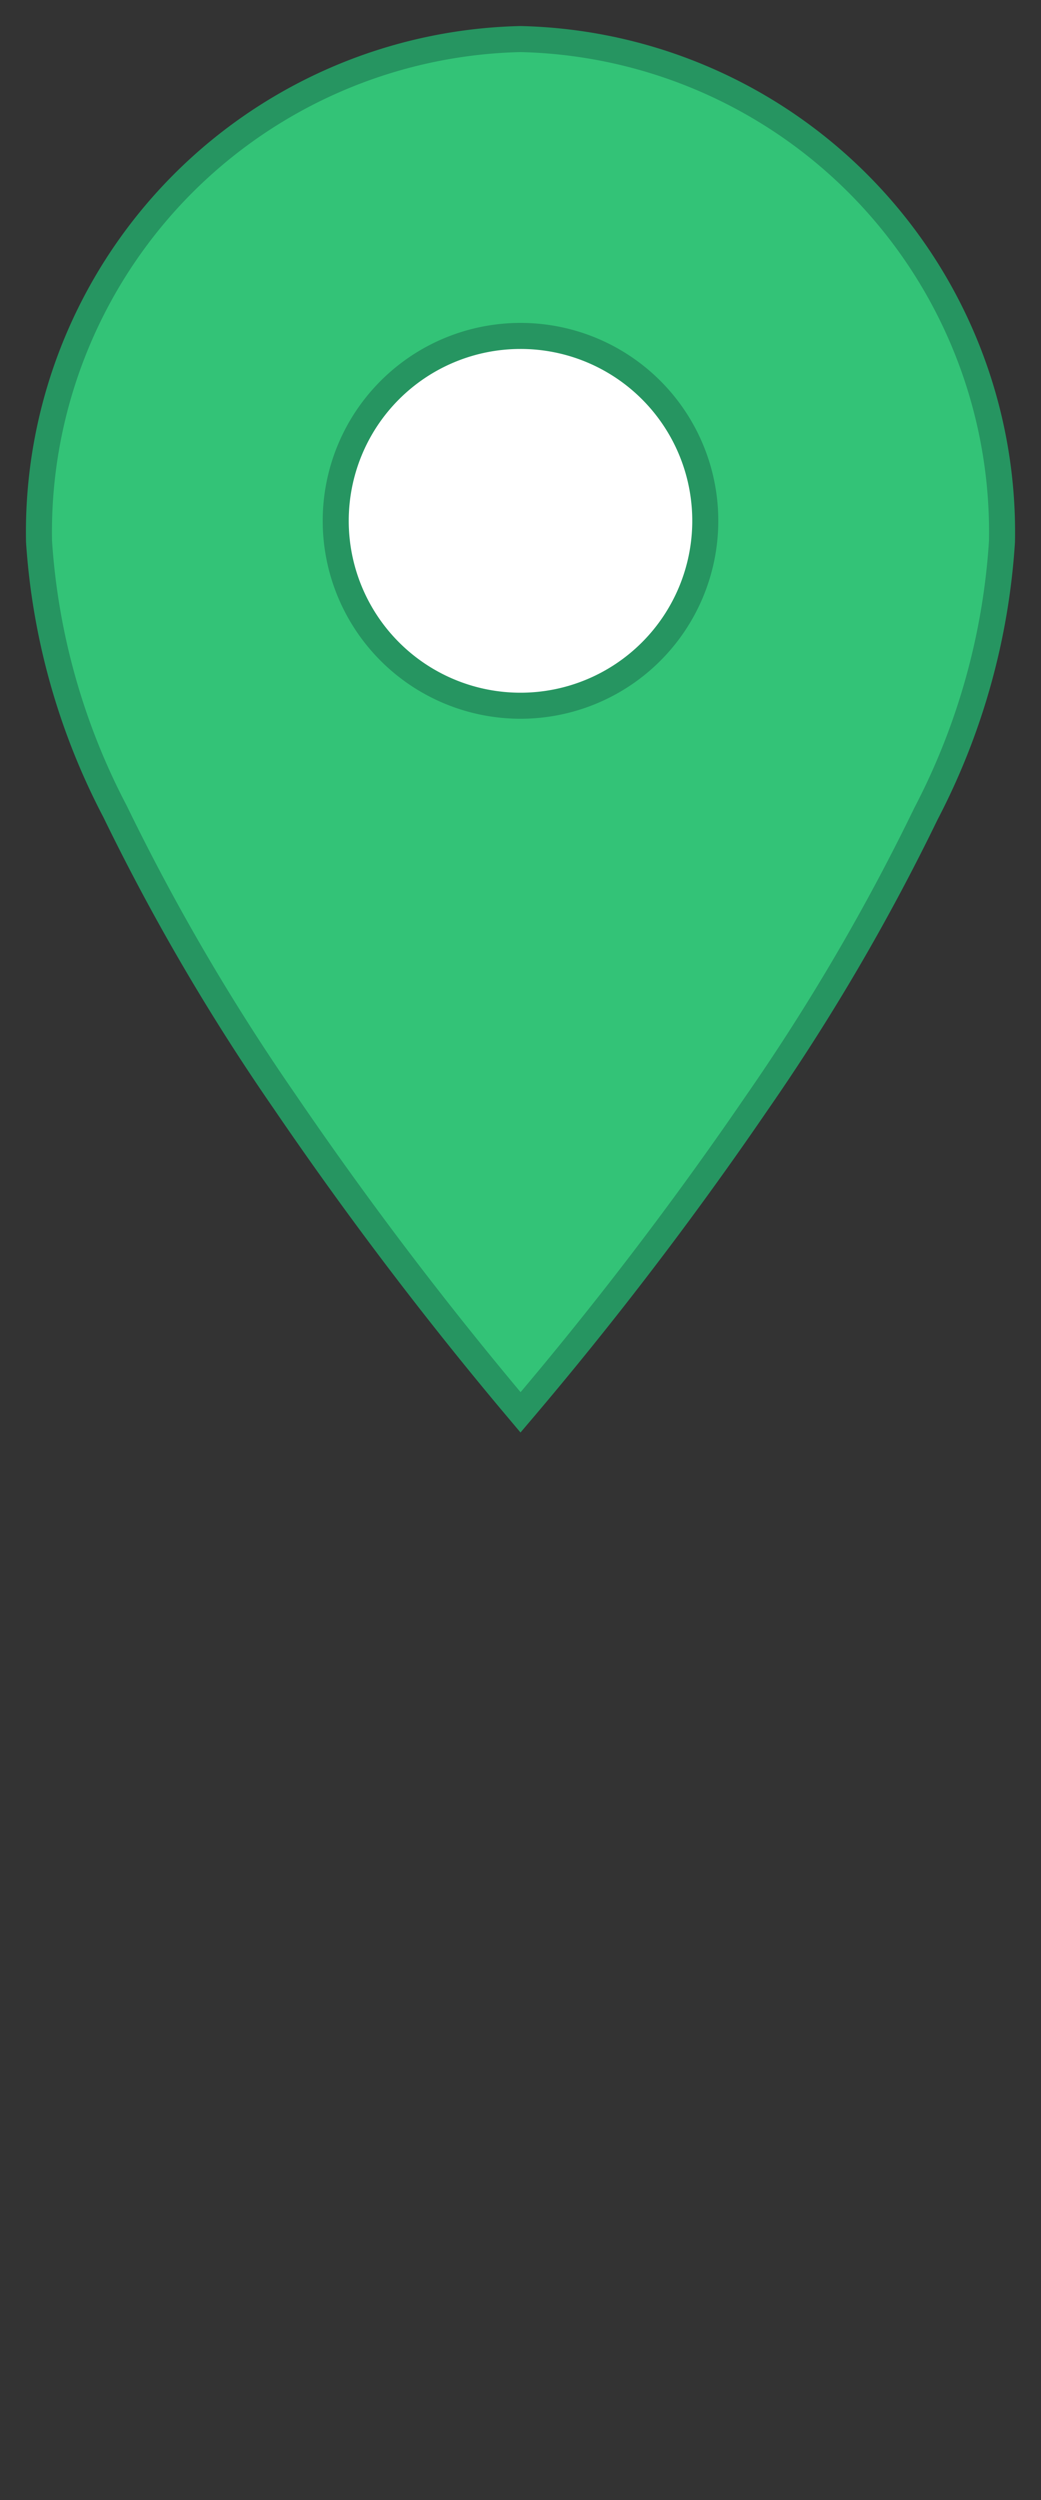 <svg data-name="marker" xmlns="http://www.w3.org/2000/svg" width="20" height="48" viewBox="0 0 20 48"><rect x="0" y="0" width="20" height="48" fill="#333333" stroke="none"/><g stroke="#269561" stroke-width=".5"><path fill="#33c377" d="M19.25 10.4a13.066 13.066 0 0 1-1.46 5.223 41.528 41.528 0 0 1-3.247 5.549 71.377 71.377 0 0 1-4.542 5.945l-.217-.258a73.206 73.206 0 0 1-4.327-5.725 42.268 42.268 0 0 1-3.246-5.553A12.978 12.978 0 0 1 .75 10.4 9.466 9.466 0 0 1 10 .75a9.466 9.466 0 0 1 9.25 9.65Z"/><path fill="#fff" d="M13.55 10A3.55 3.55 0 1 1 10 6.45 3.548 3.548 0 0 1 13.55 10Z"/></g><path fill="none" d="M0 0h20v48H0z"/></svg>
